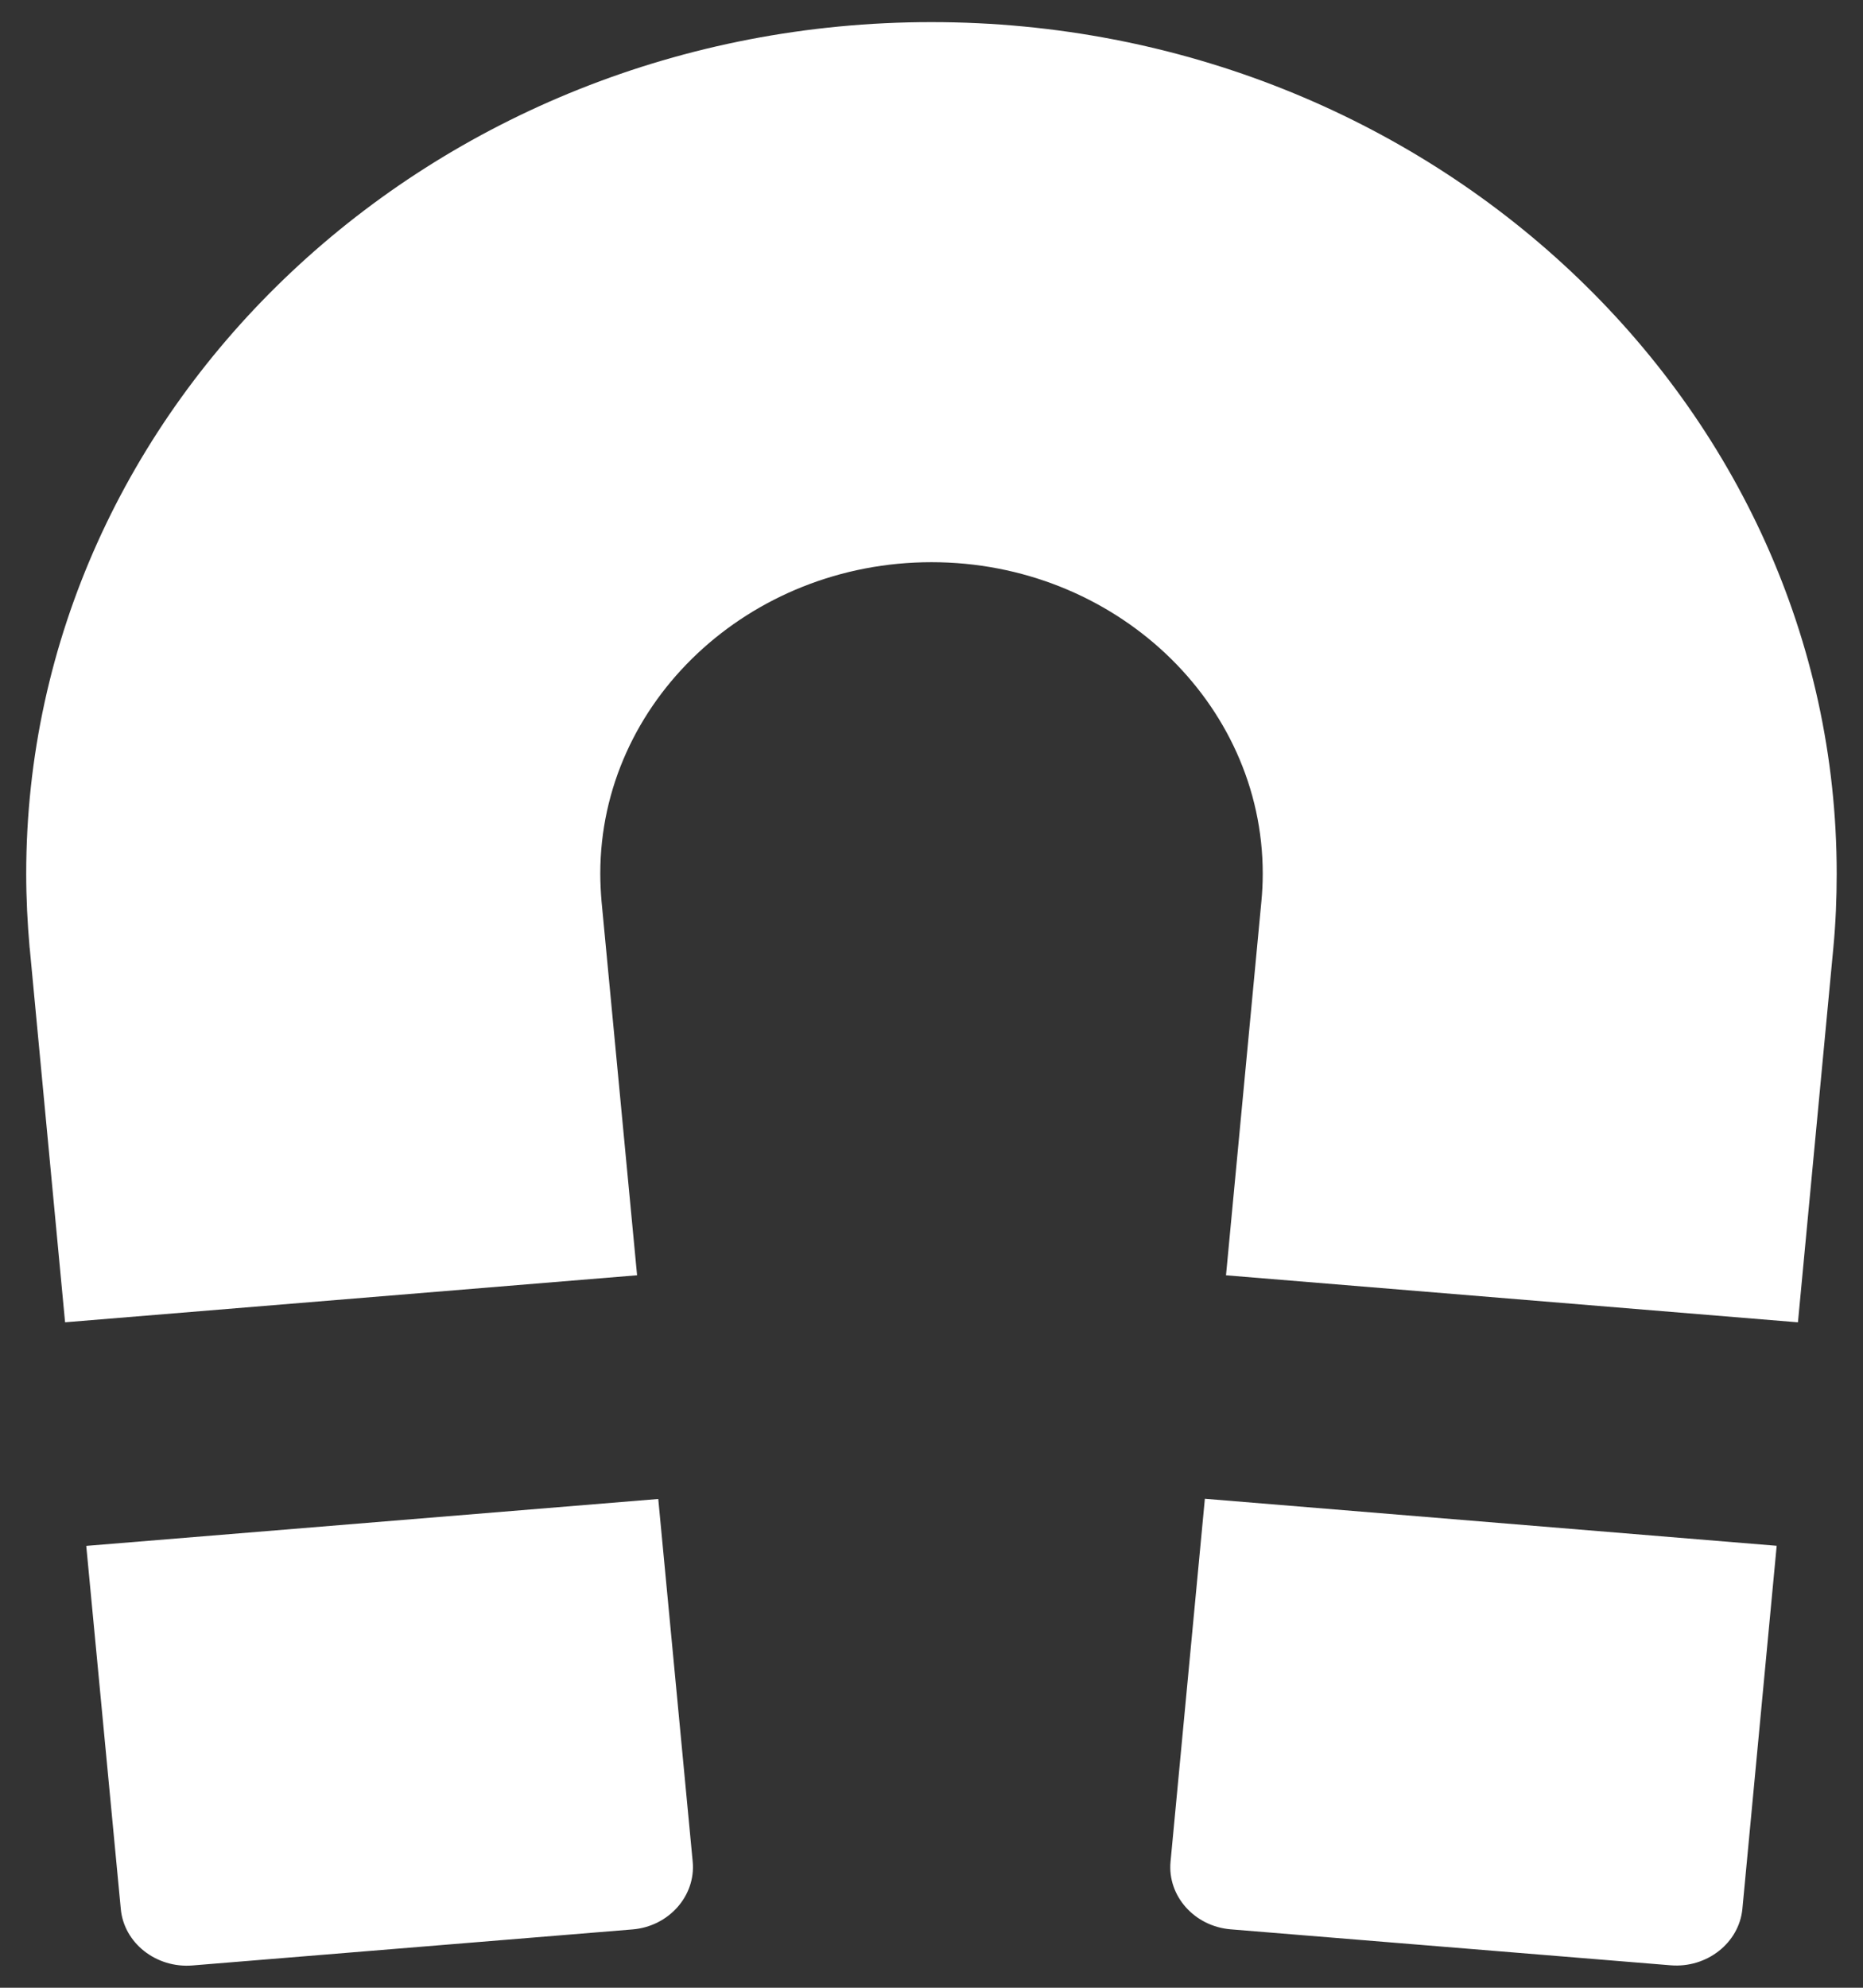 <svg width="60" height="64" viewBox="0 0 60 64" xmlns="http://www.w3.org/2000/svg"><rect x="0" y="0" width="60" height="64" fill="#333333" stroke="none"/><path d="M37.698 59.947c-.1 1.098.77 2.076 1.938 2.172l14.168 1.158c1.17.096 2.208-.722 2.312-1.82L57.22 49.77l-18.416-1.514-1.106 11.69zM2.778 49.774L3.89 61.46c.1 1.1 1.14 1.918 2.31 1.822l14.17-1.16c1.166-.095 2.037-1.077 1.94-2.172L21.2 48.263l-18.42 1.51zM.956 30.517l1.14 12.057 18.422-1.514-1.145-12.043c-.024-.292-.04-.59-.04-.89 0-5.528 4.787-10.026 10.668-10.026 5.88 0 10.667 4.503 10.667 10.028 0 .3-.015.597-.043.89l-1.14 12.042 18.42 1.514 1.14-12.057c.076-.8.108-1.596.108-2.39C59.156 13.01 46.078.712 30 .712 13.922.71.844 13.01.844 28.13c0 .793.04 1.59.11 2.39z" fill="#FFF" fill-rule="evenodd"/></svg>